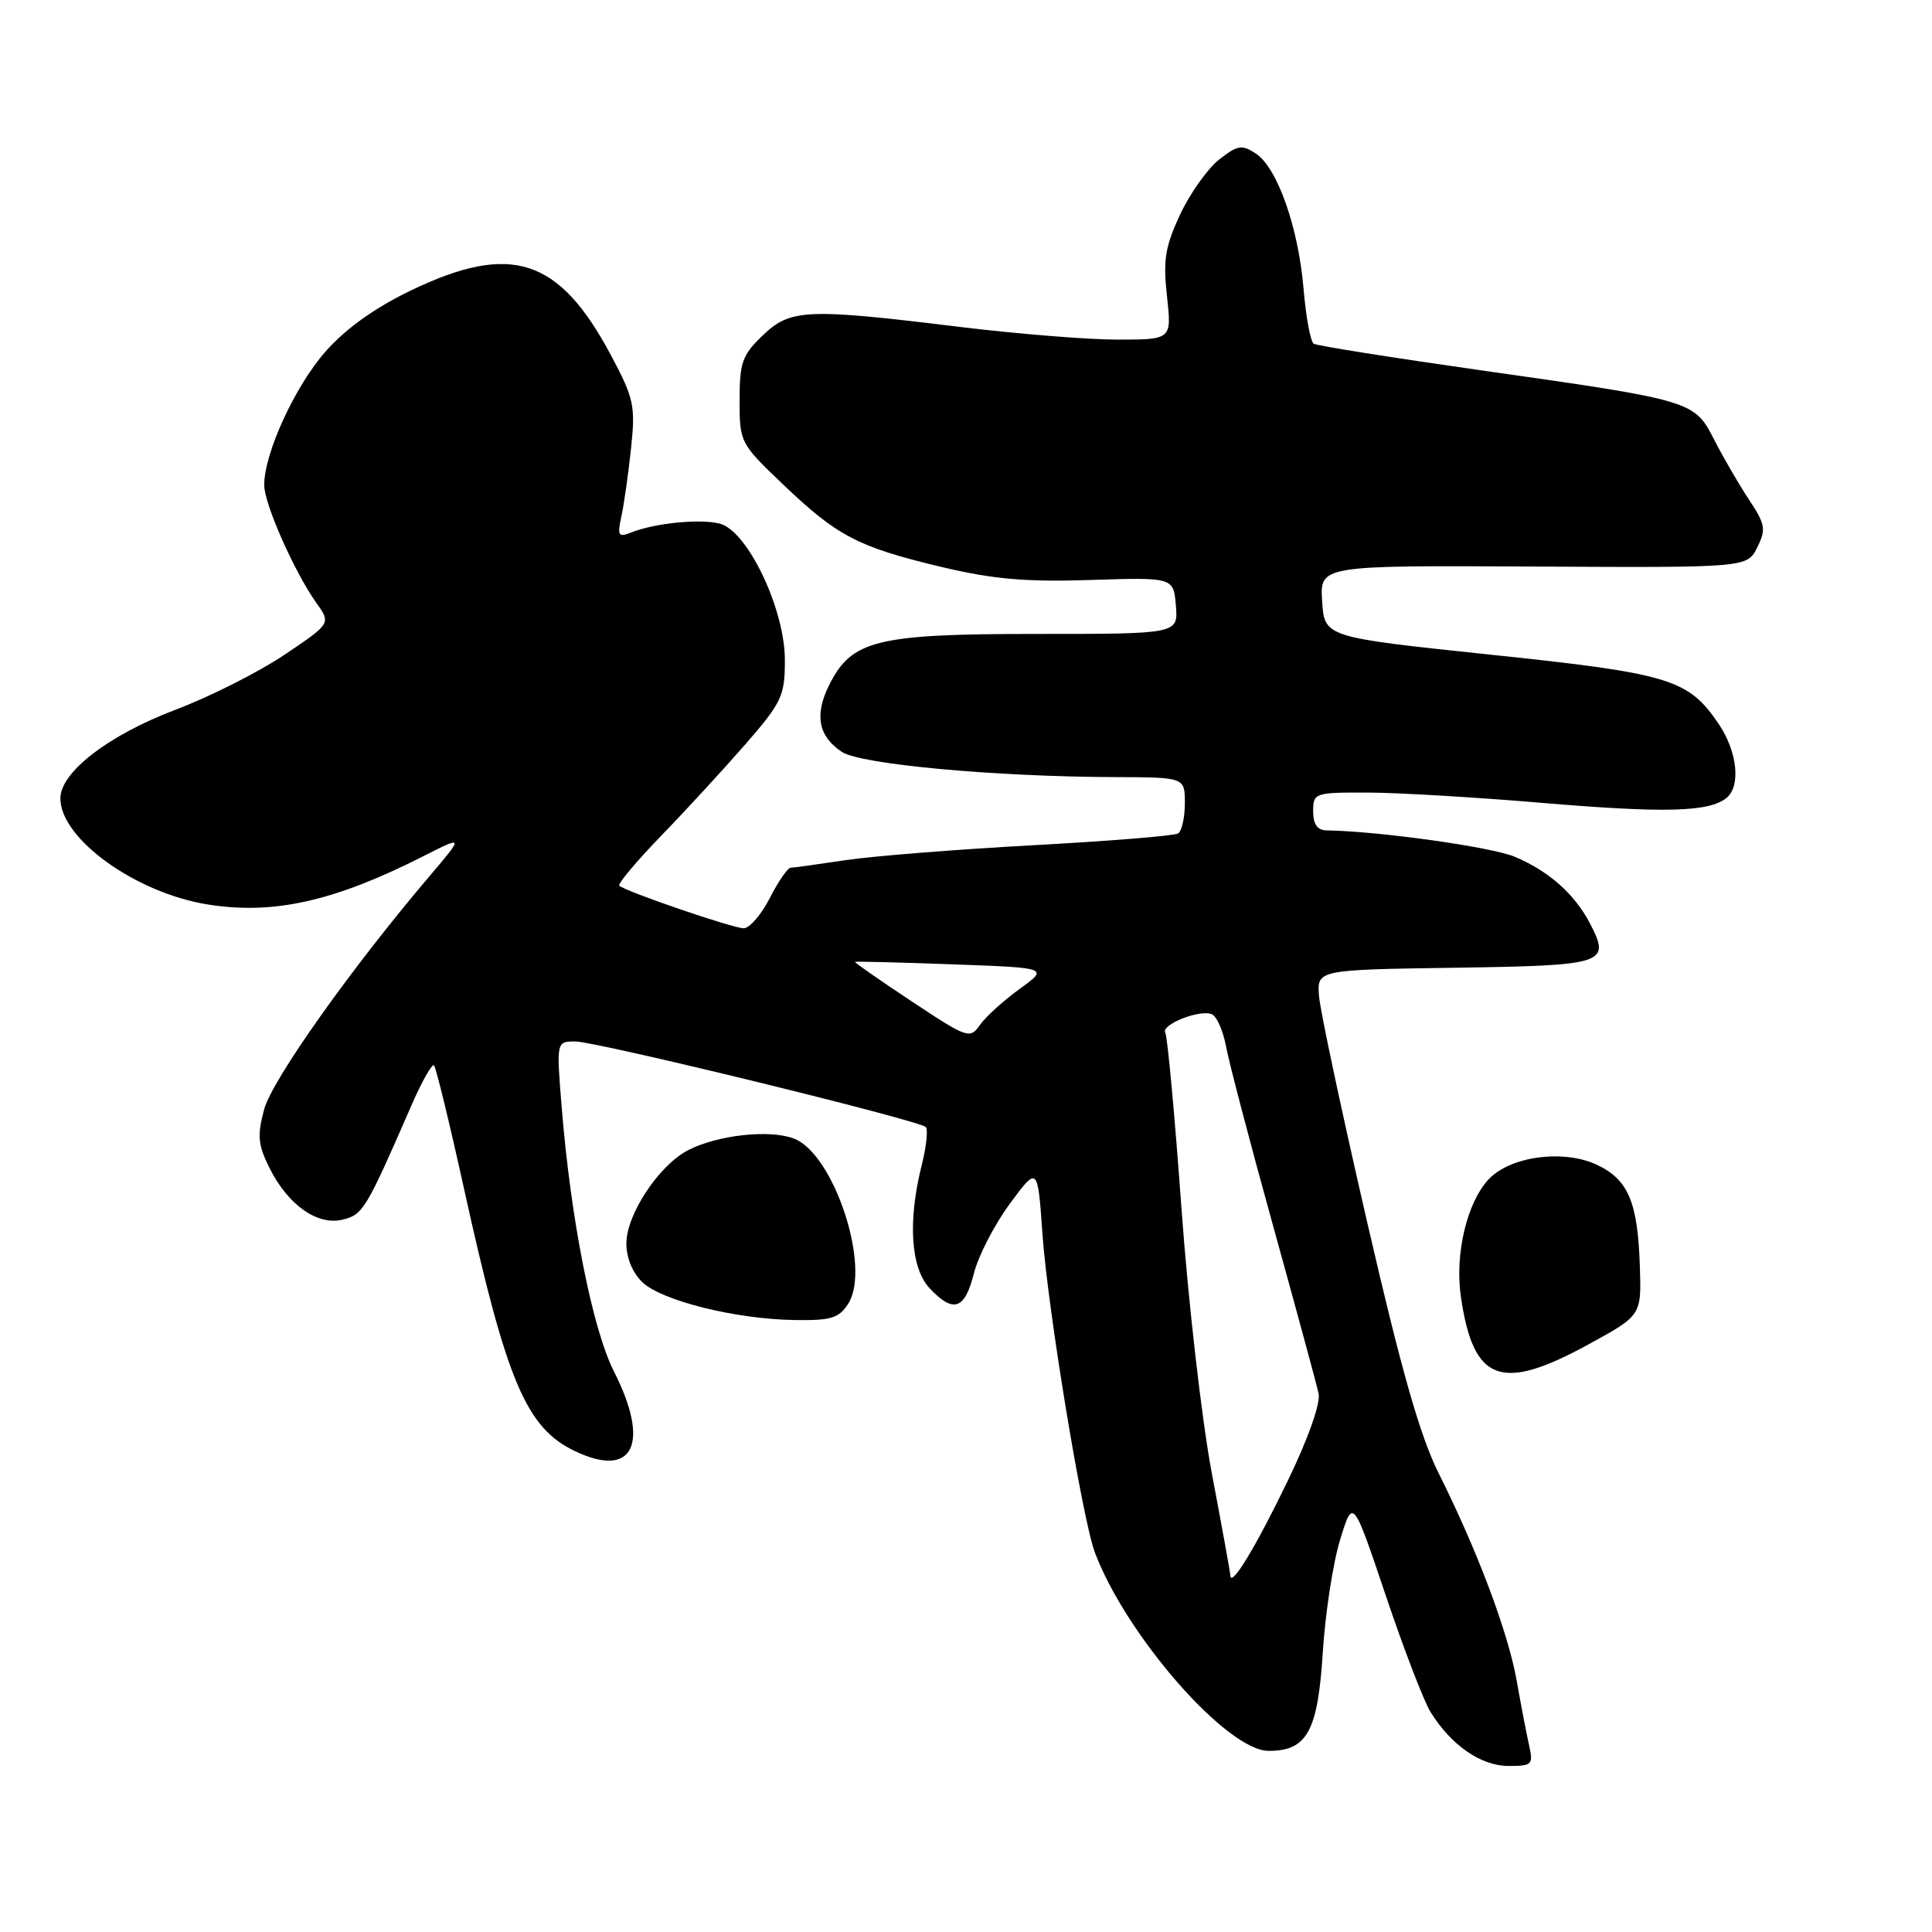 <?xml version="1.0" encoding="UTF-8" standalone="no"?>
<!DOCTYPE svg PUBLIC "-//W3C//DTD SVG 1.1//EN" "http://www.w3.org/Graphics/SVG/1.1/DTD/svg11.dtd" >
<svg xmlns="http://www.w3.org/2000/svg" xmlns:xlink="http://www.w3.org/1999/xlink" version="1.1" viewBox="0 0 256 256">
 <g >
 <path fill="currentColor"
d=" M 202.61 231.25 C 202.27 229.74 201.53 225.89 200.97 222.70 C 199.83 216.29 195.79 205.53 190.64 195.23 C 188.15 190.25 185.69 181.61 181.17 162.00 C 177.81 147.43 174.93 133.93 174.78 132.00 C 174.50 128.50 174.50 128.50 192.79 128.23 C 212.78 127.93 213.46 127.71 210.67 122.34 C 208.64 118.45 205.19 115.40 200.70 113.52 C 197.58 112.22 182.66 110.13 175.75 110.03 C 174.56 110.01 174.00 109.20 174.00 107.50 C 174.00 105.06 174.18 105.00 181.25 105.02 C 185.24 105.03 195.70 105.65 204.50 106.40 C 220.58 107.75 226.43 107.60 228.75 105.75 C 230.69 104.20 230.23 99.63 227.75 95.95 C 223.72 89.98 221.30 89.24 197.44 86.74 C 175.50 84.43 175.50 84.43 175.19 79.67 C 174.89 74.92 174.89 74.92 203.19 75.07 C 231.50 75.22 231.50 75.22 232.84 72.54 C 234.04 70.13 233.93 69.49 231.72 66.16 C 230.38 64.12 228.31 60.57 227.14 58.27 C 224.50 53.10 224.37 53.06 196.18 49.06 C 184.45 47.39 174.50 45.81 174.08 45.55 C 173.65 45.28 173.04 42.01 172.73 38.28 C 172.04 30.11 169.26 22.24 166.41 20.35 C 164.56 19.13 163.99 19.22 161.53 21.15 C 160.00 22.36 157.68 25.63 156.37 28.42 C 154.39 32.67 154.10 34.44 154.63 39.25 C 155.26 45.00 155.26 45.00 148.08 45.00 C 144.13 45.00 134.74 44.24 127.20 43.32 C 106.87 40.83 104.74 40.92 101.07 44.44 C 98.35 47.04 98.00 48.02 98.00 53.03 C 98.00 58.63 98.07 58.76 103.78 64.21 C 110.96 71.06 113.71 72.49 124.73 75.12 C 131.60 76.75 135.88 77.13 144.50 76.85 C 155.50 76.50 155.50 76.50 155.81 80.25 C 156.12 84.00 156.12 84.00 137.31 84.00 C 116.10 84.00 112.84 84.81 109.86 90.79 C 107.89 94.73 108.44 97.59 111.57 99.64 C 114.08 101.28 131.81 102.92 147.75 102.97 C 157.00 103.00 157.00 103.00 157.00 106.44 C 157.00 108.33 156.59 110.13 156.10 110.44 C 155.60 110.75 146.94 111.45 136.85 112.00 C 126.76 112.55 115.58 113.44 112.00 113.98 C 108.42 114.52 105.17 114.97 104.77 114.98 C 104.37 114.99 103.12 116.80 102.00 119.00 C 100.88 121.20 99.32 123.00 98.54 123.00 C 97.12 123.00 82.89 118.13 82.06 117.36 C 81.81 117.13 84.32 114.15 87.63 110.72 C 90.95 107.30 95.98 101.82 98.83 98.55 C 103.61 93.04 104.00 92.22 104.00 87.46 C 104.00 80.69 99.04 70.30 95.36 69.38 C 92.71 68.71 86.71 69.32 83.60 70.57 C 81.93 71.24 81.78 70.98 82.34 68.41 C 82.69 66.81 83.26 62.75 83.62 59.39 C 84.21 53.76 84.00 52.78 80.97 47.10 C 74.07 34.15 67.74 32.10 54.44 38.49 C 49.63 40.81 45.81 43.54 43.12 46.60 C 39.07 51.20 34.99 60.10 35.01 64.29 C 35.02 66.79 39.02 75.81 41.92 79.89 C 43.86 82.61 43.86 82.61 37.68 86.77 C 34.28 89.06 27.77 92.34 23.21 94.06 C 14.37 97.42 8.00 102.32 8.00 105.79 C 8.00 111.14 17.97 118.32 27.54 119.85 C 36.22 121.24 44.28 119.44 56.06 113.47 C 61.48 110.72 61.48 110.72 56.90 116.11 C 46.49 128.36 36.06 143.07 35.00 147.00 C 34.07 150.47 34.18 151.69 35.70 154.74 C 38.14 159.67 42.09 162.45 45.44 161.60 C 48.10 160.94 48.52 160.23 54.46 146.60 C 55.87 143.35 57.24 140.91 57.51 141.17 C 57.77 141.44 59.57 148.82 61.50 157.58 C 67.13 183.10 69.72 189.22 76.22 192.30 C 83.93 195.96 86.20 191.28 81.35 181.72 C 78.50 176.10 75.62 161.52 74.43 146.75 C 73.72 138.00 73.72 138.00 76.23 138.00 C 79.05 138.00 121.76 148.43 122.67 149.34 C 122.99 149.66 122.75 151.94 122.13 154.40 C 120.27 161.78 120.67 168.02 123.17 170.69 C 126.33 174.05 127.83 173.55 129.04 168.75 C 129.63 166.41 131.78 162.25 133.81 159.50 C 137.50 154.50 137.50 154.50 138.13 163.50 C 138.82 173.39 143.42 201.32 145.08 205.72 C 149.25 216.77 162.59 232.00 168.11 232.00 C 173.20 232.00 174.62 229.41 175.28 218.91 C 175.61 213.73 176.64 207.03 177.58 204.00 C 179.27 198.50 179.27 198.50 183.61 211.38 C 185.99 218.46 188.67 225.44 189.57 226.88 C 192.30 231.27 196.24 233.99 199.87 234.00 C 203.02 234.00 203.19 233.83 202.61 231.25 Z  M 210.50 178.13 C 217.50 174.30 217.50 174.30 217.29 167.83 C 217.02 159.32 215.77 156.33 211.64 154.36 C 207.20 152.25 200.09 153.20 197.23 156.29 C 194.36 159.38 192.76 166.19 193.57 171.80 C 195.22 183.14 198.87 184.50 210.50 178.13 Z  M 112.39 172.75 C 115.46 167.96 110.52 152.92 105.21 150.87 C 101.99 149.63 95.08 150.39 91.17 152.41 C 87.31 154.41 83.00 160.92 83.00 164.76 C 83.00 166.71 83.83 168.69 85.15 169.93 C 87.78 172.38 97.51 174.79 105.23 174.91 C 110.13 174.99 111.16 174.67 112.39 172.75 Z  M 163.03 208.76 C 163.01 208.35 161.91 202.27 160.58 195.26 C 159.25 188.21 157.44 172.47 156.55 160.10 C 155.66 147.78 154.69 137.31 154.41 136.85 C 153.76 135.80 158.89 133.74 160.55 134.38 C 161.21 134.63 162.07 136.56 162.46 138.67 C 162.85 140.78 165.66 151.50 168.71 162.50 C 171.76 173.50 174.46 183.46 174.72 184.64 C 175.00 185.92 173.37 190.56 170.67 196.14 C 166.42 204.96 163.10 210.43 163.03 208.76 Z  M 120.78 132.67 C 116.55 129.87 113.18 127.52 113.30 127.45 C 113.41 127.38 119.23 127.52 126.23 127.78 C 138.97 128.24 138.97 128.24 135.09 131.05 C 132.96 132.59 130.60 134.74 129.84 135.82 C 128.52 137.70 128.20 137.59 120.78 132.67 Z "/>
</g>
</svg>